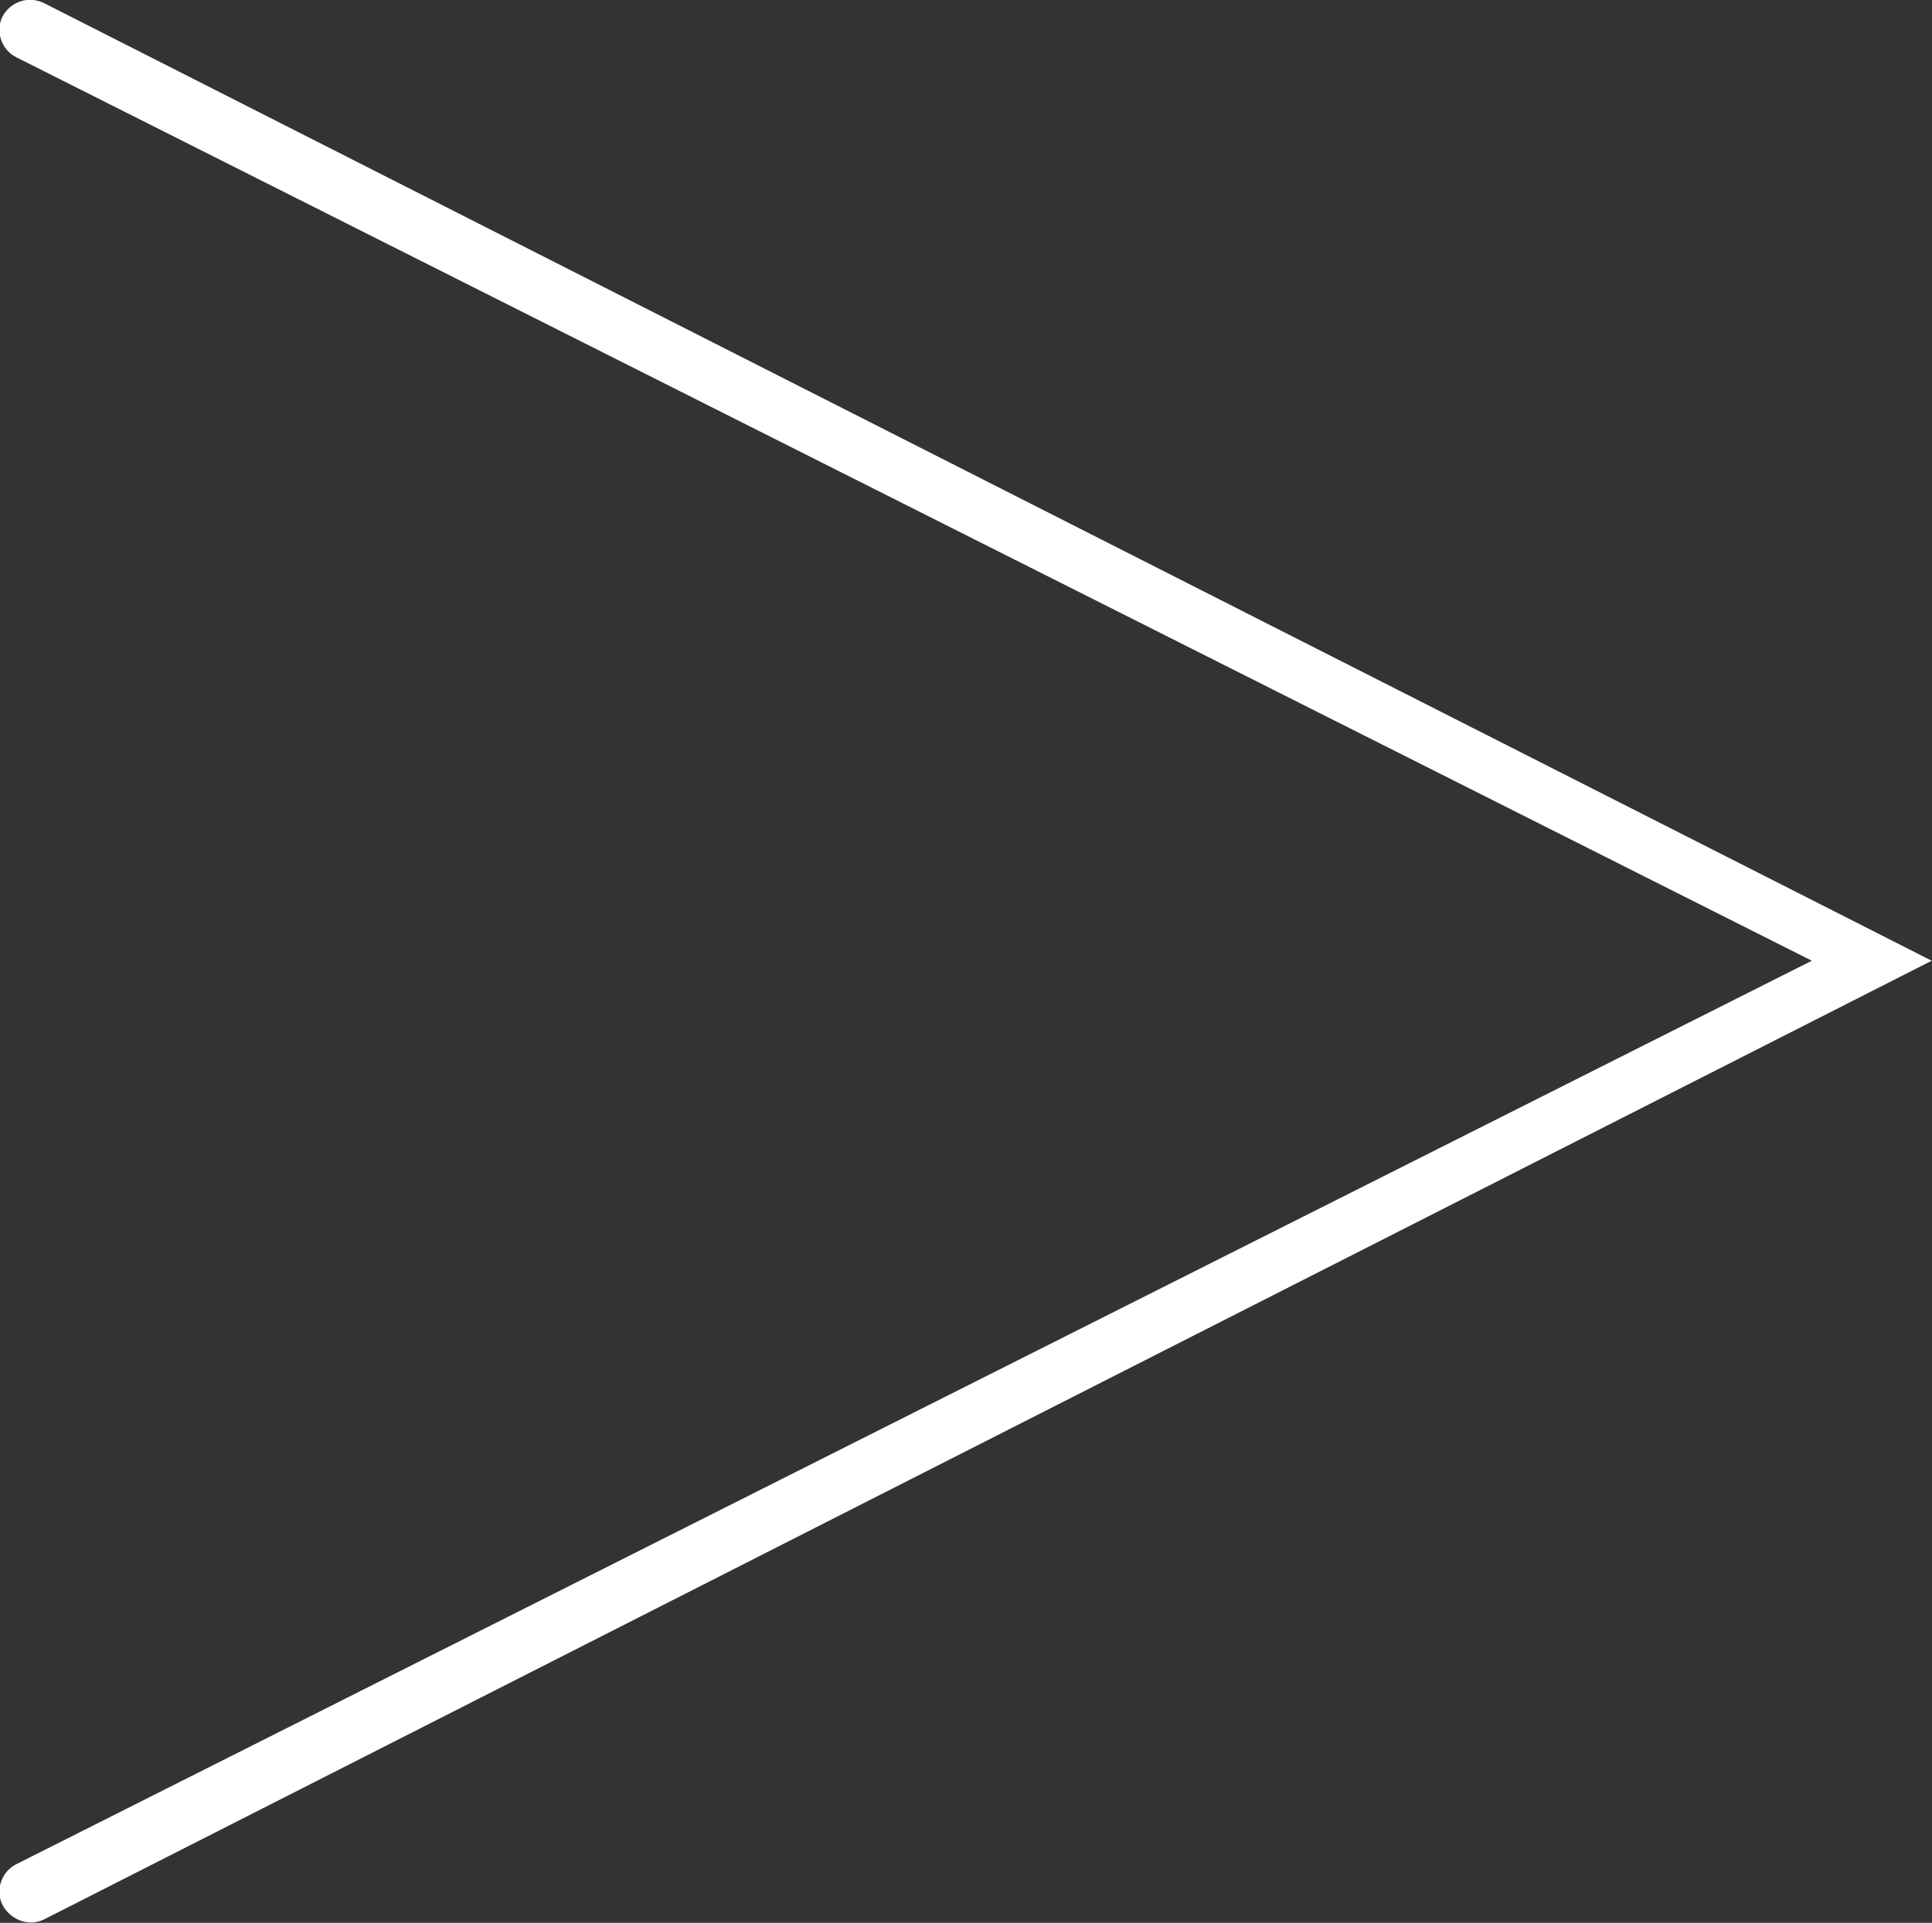 <svg width="17.893" height="17.813" viewBox="0 0 17.893 17.813" fill="none" xmlns="http://www.w3.org/2000/svg" xmlns:xlink="http://www.w3.org/1999/xlink">
	<rect x="0" y="0" width="17.893" height="17.813" fill="#333333" stroke="none"/>
	<desc>
			Created with Pixso.
	</desc>
	<defs/>
	<path id="Форма 5" d="M16.78 8.9L0.15 0.53C0.01 0.46 -0.05 0.28 0.03 0.14C0.11 0.01 0.27 -0.04 0.41 0.03L17.89 8.9L0.41 17.78C0.27 17.85 0.11 17.79 0.03 17.66C-0.05 17.52 0.01 17.34 0.15 17.27L16.78 8.9Z" fill="#FFFFFF" fill-opacity="1" fill-rule="evenodd"/>
</svg>
